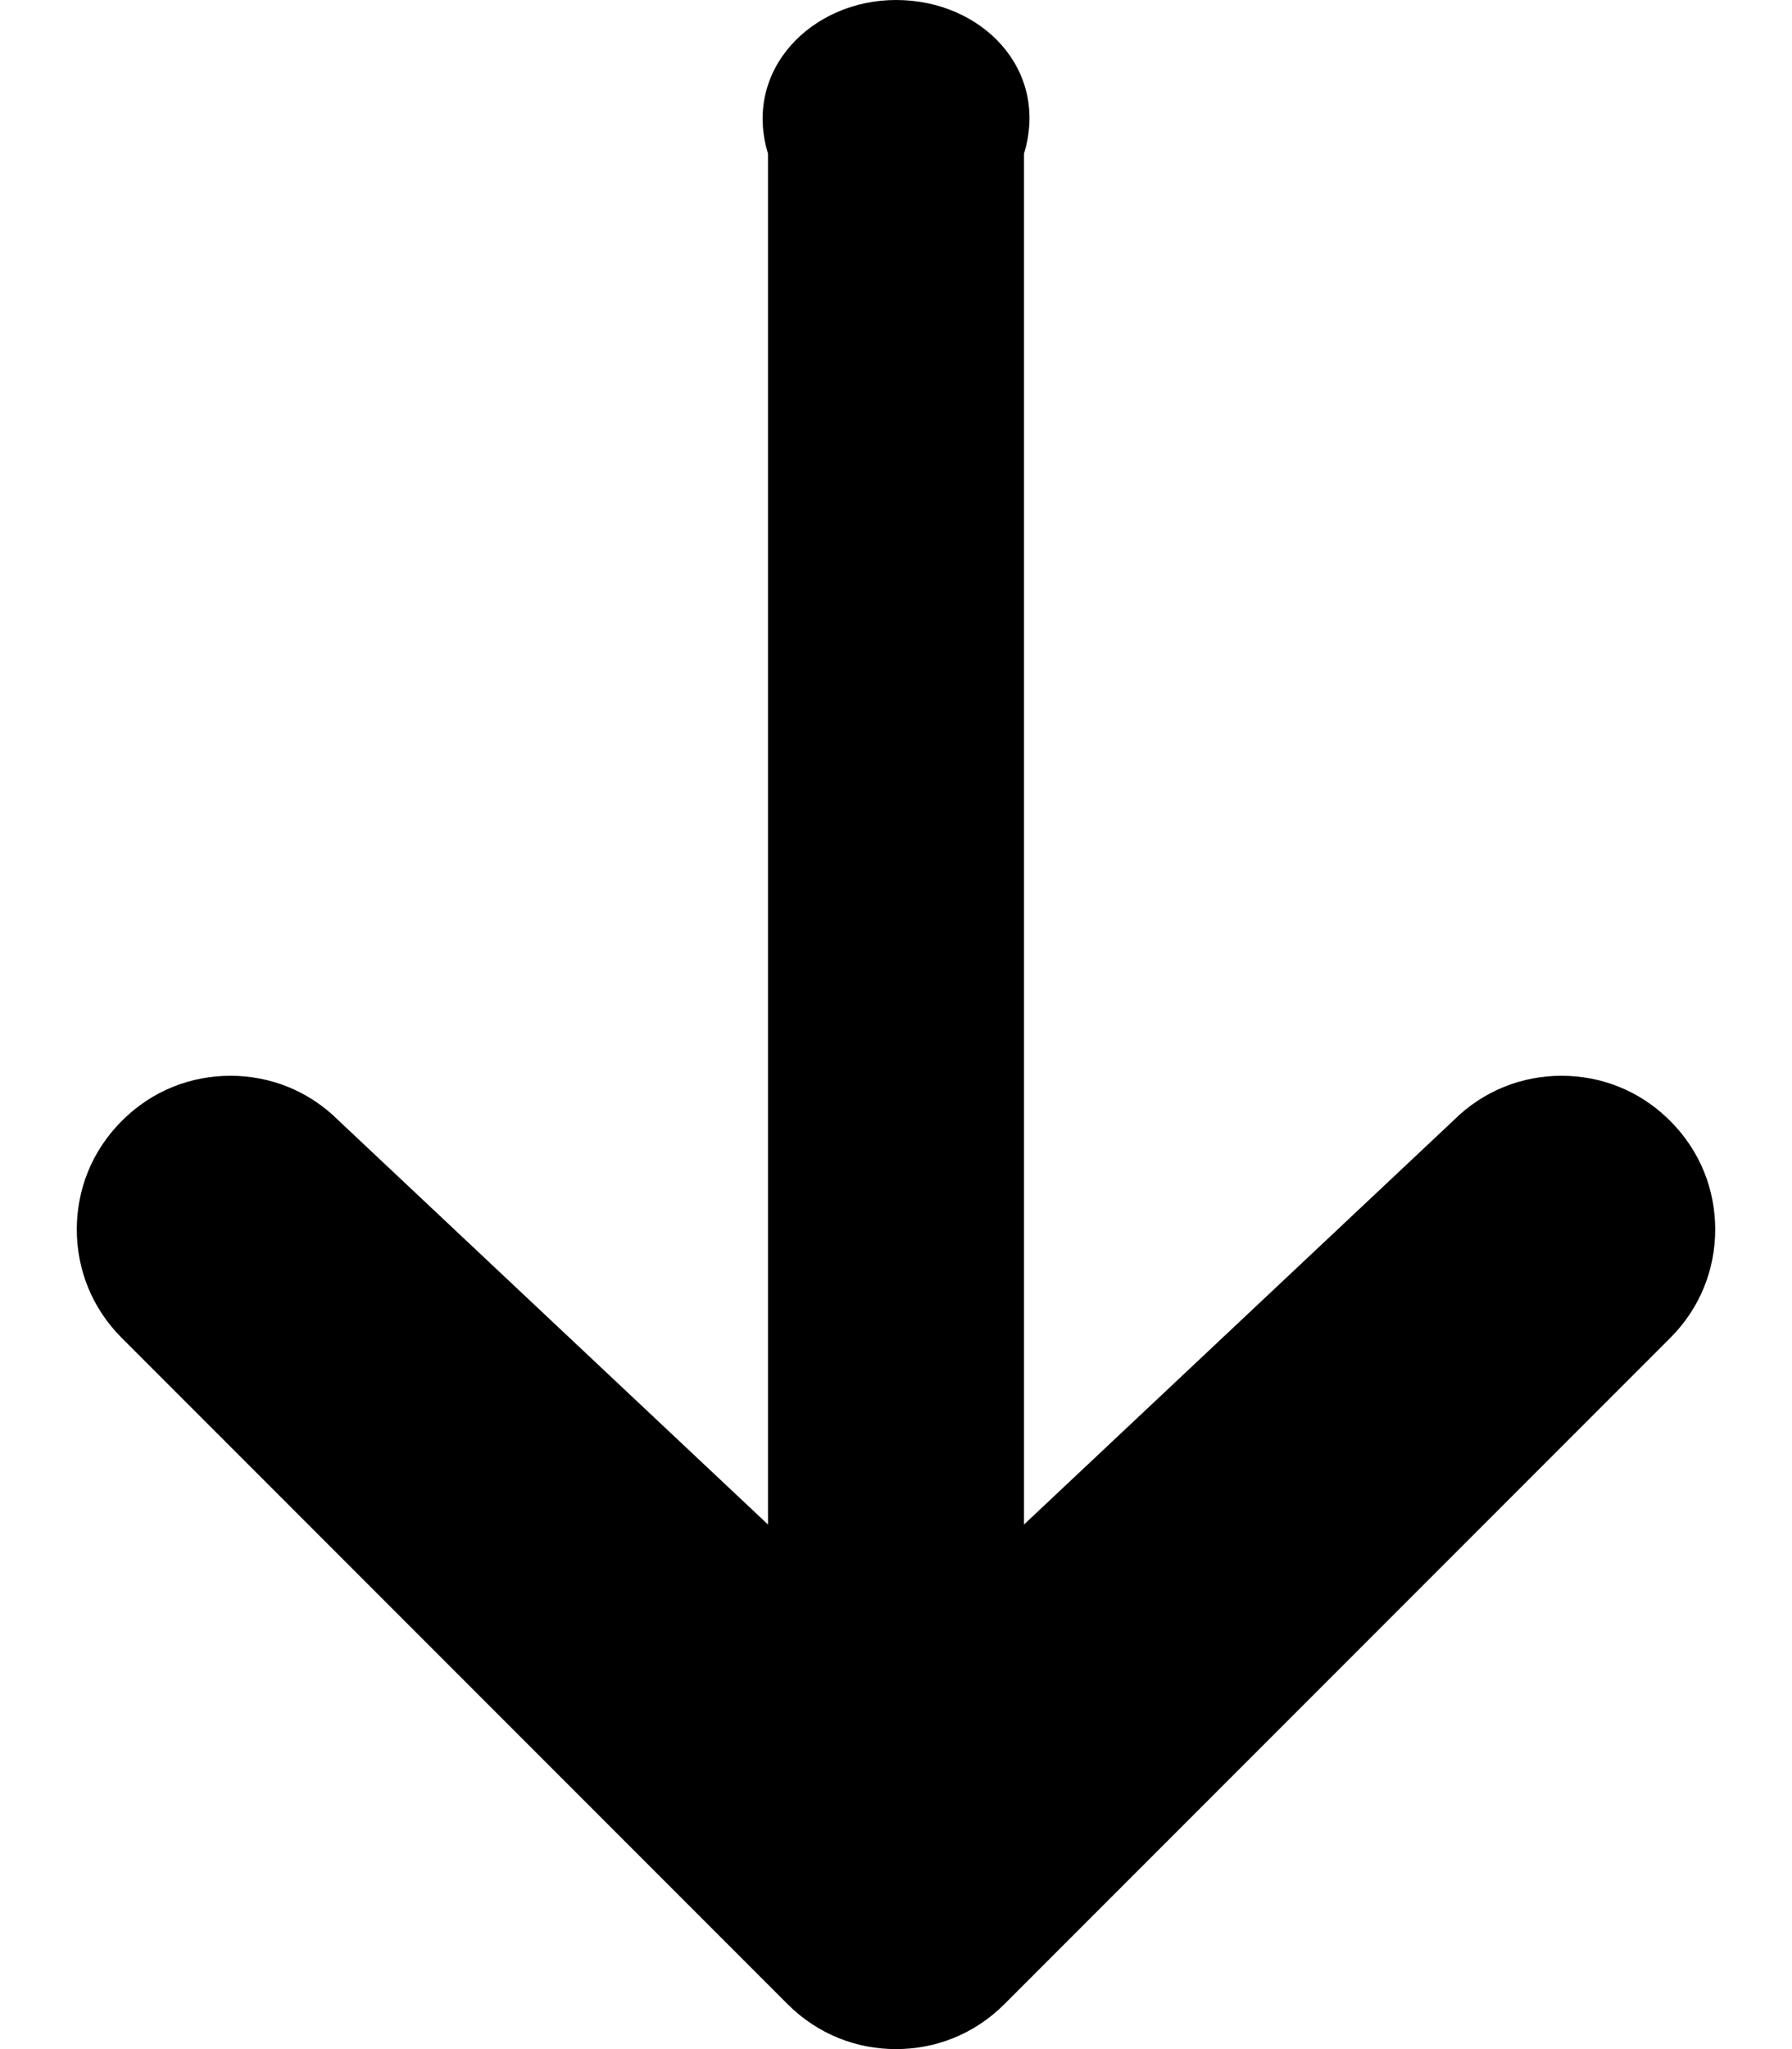 ﻿<?xml version="1.0" encoding="utf-8"?>
<svg version="1.1" xmlns:xlink="http://www.w3.org/1999/xlink" width="14px" height="16px" xmlns="http://www.w3.org/2000/svg">
  <defs>
    <pattern id="BGPattern" patternUnits="userSpaceOnUse" alignment="0 0" imageRepeat="None" />
    <mask fill="white" id="Clip29">
      <path d="M 13.048 8.752  C 13.288 8.992  13.4 9.296  13.4 9.6  C 13.4 9.904  13.288 10.208  13.048 10.448  L 7.848 15.648  C 7.608 15.888  7.304 16  7 16  C 6.696 16  6.392 15.888  6.152 15.648  L 0.952 10.448  C 0.712 10.208  0.6 9.904  0.6 9.6  C 0.6 9.296  0.712 8.992  0.952 8.752  C 1.192 8.512  1.496 8.4  1.8 8.4  C 2.104 8.4  2.408 8.512  2.648 8.752  L 6 11.904  L 6 1.2  C 5.8 0.544  6.344 0  7 0  C 7.672 0  8.2 0.544  8 1.2  L 8 11.904  L 11.352 8.752  C 11.592 8.512  11.896 8.4  12.2 8.4  C 12.504 8.4  12.808 8.512  13.048 8.752  Z " fill-rule="evenodd" />
    </mask>
  </defs>
  <g>
    <path d="M 13.048 8.752  C 13.288 8.992  13.4 9.296  13.4 9.6  C 13.4 9.904  13.288 10.208  13.048 10.448  L 7.848 15.648  C 7.608 15.888  7.304 16  7 16  C 6.696 16  6.392 15.888  6.152 15.648  L 0.952 10.448  C 0.712 10.208  0.6 9.904  0.6 9.6  C 0.6 9.296  0.712 8.992  0.952 8.752  C 1.192 8.512  1.496 8.4  1.8 8.4  C 2.104 8.4  2.408 8.512  2.648 8.752  L 6 11.904  L 6 1.2  C 5.8 0.544  6.344 0  7 0  C 7.672 0  8.2 0.544  8 1.2  L 8 11.904  L 11.352 8.752  C 11.592 8.512  11.896 8.4  12.2 8.4  C 12.504 8.4  12.808 8.512  13.048 8.752  Z " fill-rule="nonzero" fill="rgba(0, 0, 0, 1)" stroke="none" class="fill" />
    <path d="M 13.048 8.752  C 13.288 8.992  13.4 9.296  13.4 9.6  C 13.4 9.904  13.288 10.208  13.048 10.448  L 7.848 15.648  C 7.608 15.888  7.304 16  7 16  C 6.696 16  6.392 15.888  6.152 15.648  L 0.952 10.448  C 0.712 10.208  0.6 9.904  0.6 9.6  C 0.6 9.296  0.712 8.992  0.952 8.752  C 1.192 8.512  1.496 8.4  1.8 8.4  C 2.104 8.4  2.408 8.512  2.648 8.752  L 6 11.904  L 6 1.2  C 5.8 0.544  6.344 0  7 0  C 7.672 0  8.2 0.544  8 1.2  L 8 11.904  L 11.352 8.752  C 11.592 8.512  11.896 8.4  12.2 8.4  C 12.504 8.4  12.808 8.512  13.048 8.752  Z " stroke-width="0" stroke-dasharray="0" stroke="rgba(255, 255, 255, 0)" fill="none" class="stroke" mask="url(#Clip29)" />
  </g>
</svg>